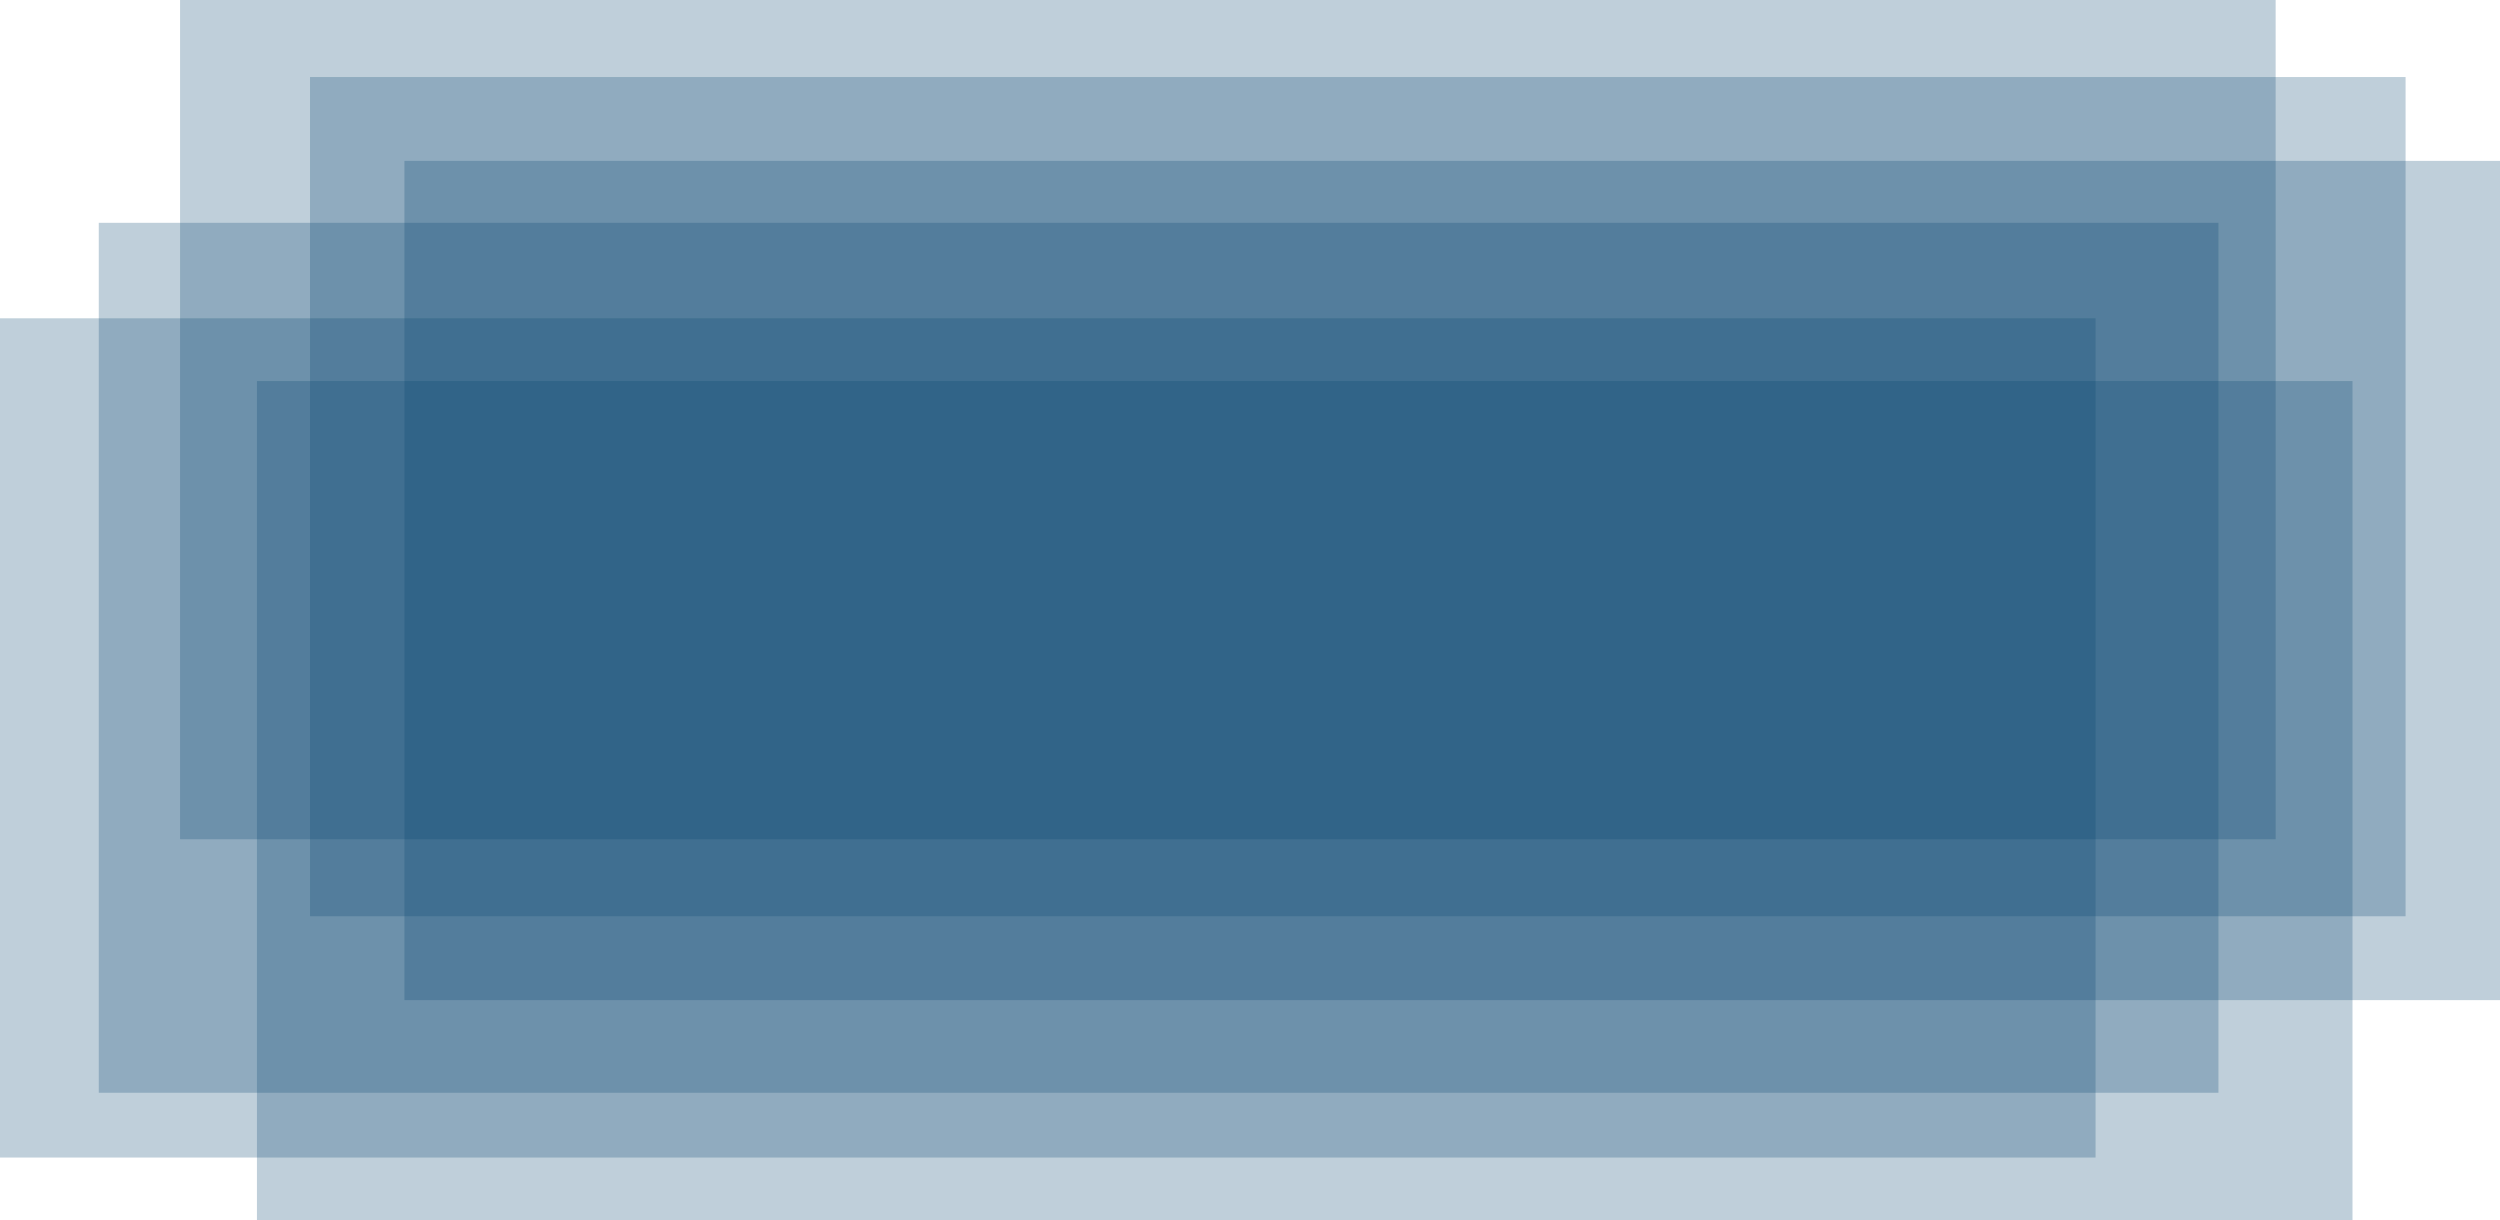 <svg id="Ebene_4" data-name="Ebene 4" xmlns="http://www.w3.org/2000/svg" viewBox="0 0 304.74 148.76"><defs><style>.cls-1{fill:#0a4870;opacity:0.26;}</style></defs><title>logo01</title><rect class="cls-1" y="38.8" width="255.44" height="102.3"/><rect class="cls-1" x="31.32" y="46.45" width="255.44" height="102.3"/><rect class="cls-1" x="12.04" y="27.16" width="258.38" height="106.04"/><rect class="cls-1" x="21.95" width="255.44" height="102.3"/><rect class="cls-1" x="37.79" y="9.39" width="255.44" height="102.3"/><rect class="cls-1" x="49.3" y="19.61" width="255.44" height="102.3"/></svg>
